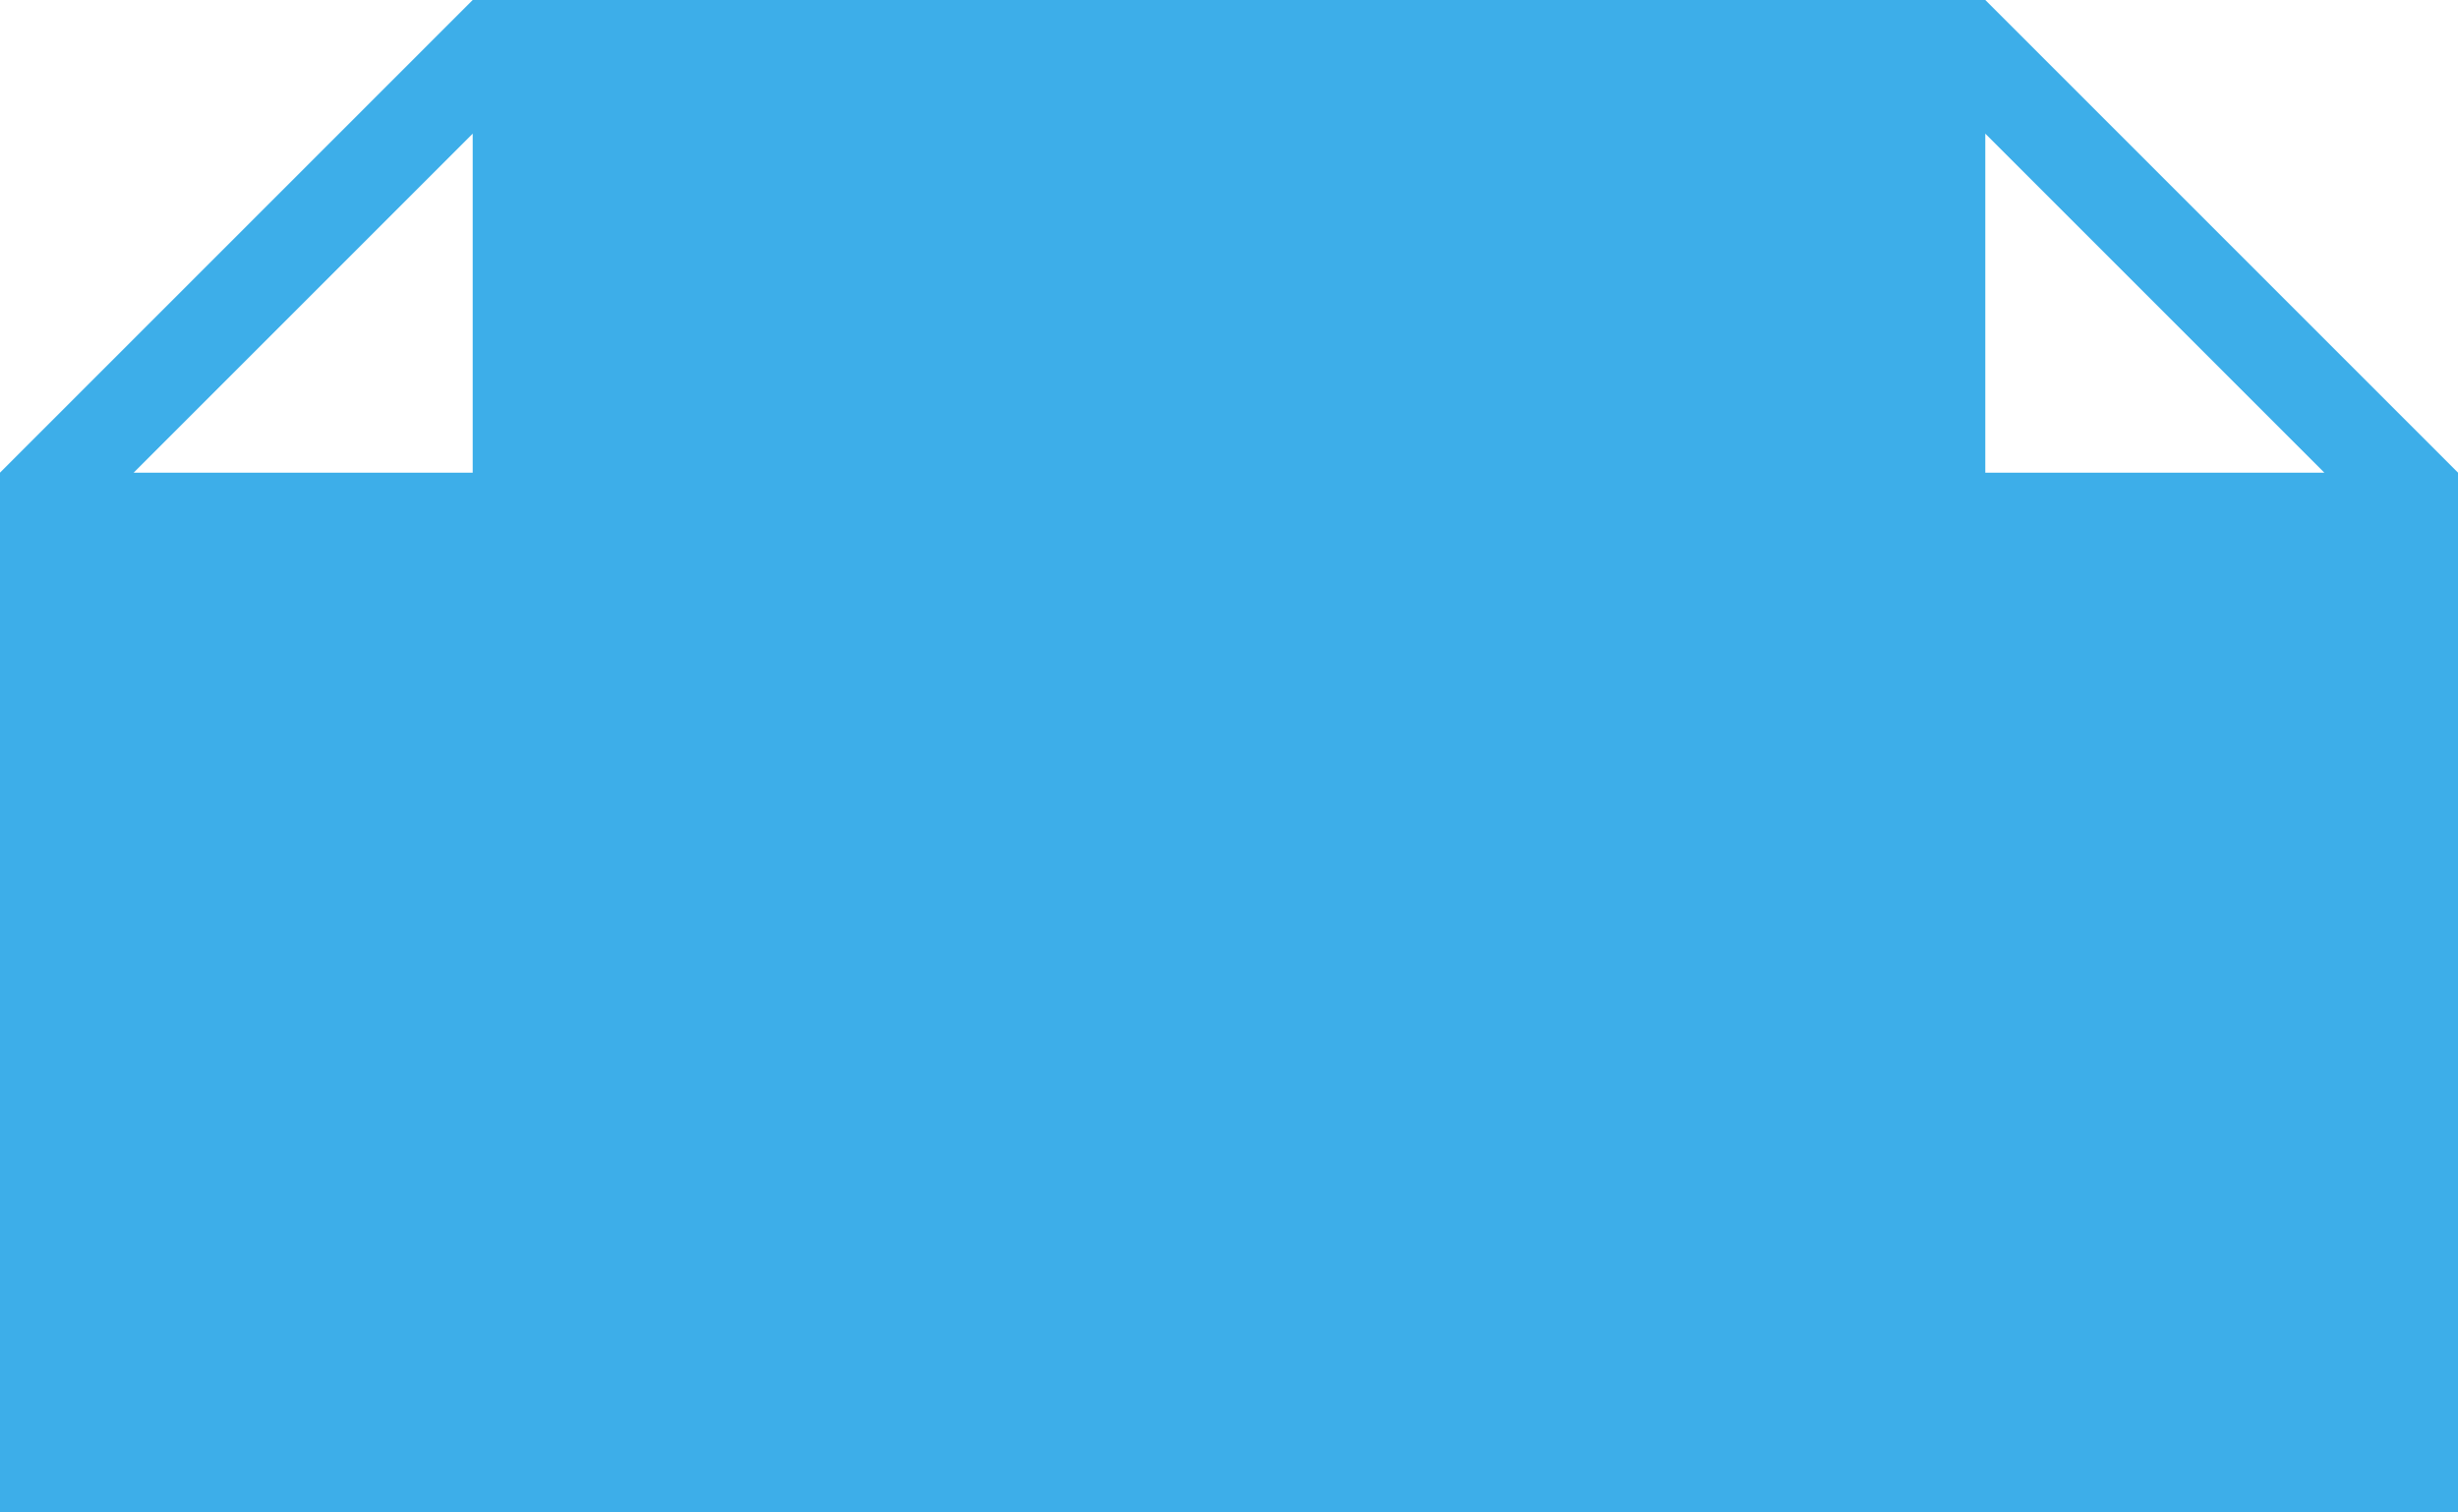 <svg height="16" viewBox="0 0 26 16" width="26" xmlns="http://www.w3.org/2000/svg"><g fill="#3daee9"><path d="m13 0v16h13v-11l-5-5zm8 1.414 3.586 3.586h-3.586z"/><path d="m13 0v16h-13v-11l5-5zm-8 1.414-3.586 3.586h3.586z"/></g></svg>